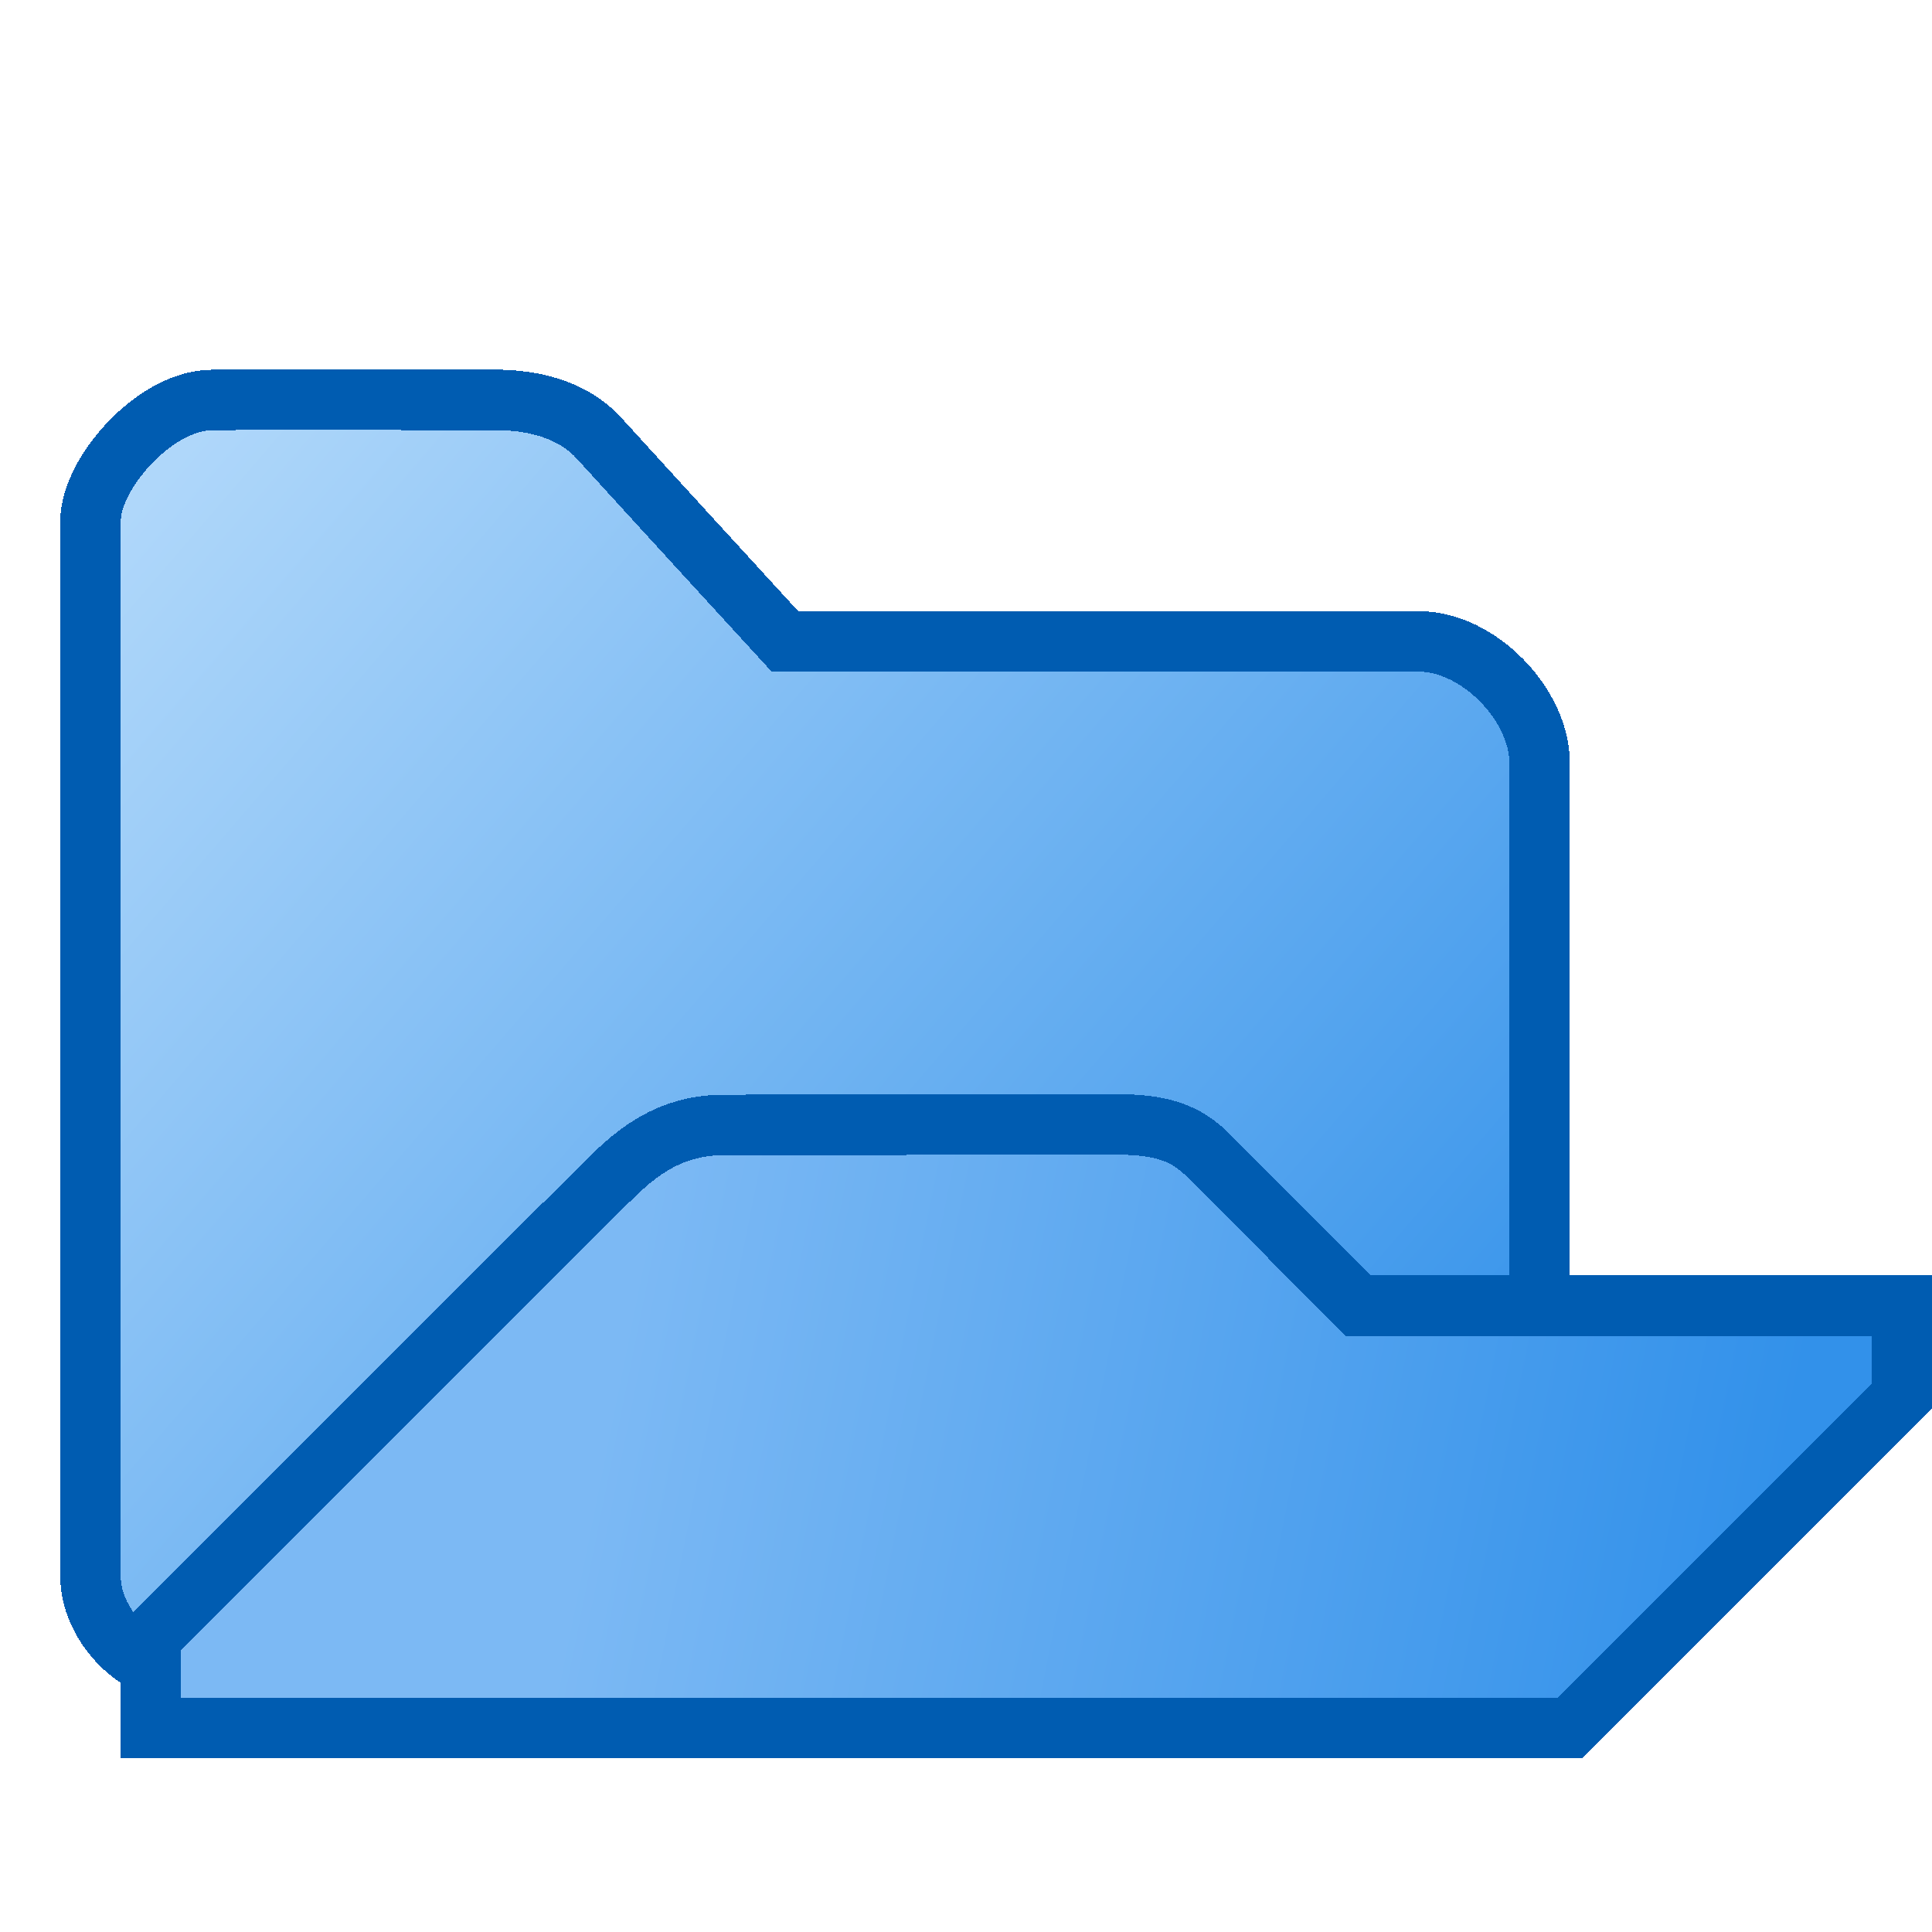 <svg width="32" height="32" shape-rendering="crispEdges" version="1.1" viewBox="0 0 8.467 8.467" xmlns="http://www.w3.org/2000/svg" xmlns:xlink="http://www.w3.org/1999/xlink">
  <defs>
    <linearGradient id="d" x1="7.938" x2="3.175" y1="294.5" y2="293.6" gradientTransform="matrix(1.059 0 0 1 -.49 0)" gradientUnits="userSpaceOnUse">
      <stop stop-color="#3291ea" offset="0"/>
      <stop stop-color="#7cb9f4" offset="1"/>
    </linearGradient>
    <linearGradient id="c" x1="6.879" x2="1.191" y1="295.7" y2="290.8" gradientTransform="translate(-.661)" gradientUnits="userSpaceOnUse">
      <stop stop-color="#3291ea" offset="0"/>
      <stop stop-color="#afd7fa" offset="1"/>
    </linearGradient>
  </defs>
  <g transform="translate(0 -288.5)" stroke="#005cb1" stroke-width=".265px">
    <path d="M.397 295.412v-4.63c0-.206.28-.526.529-.529.282-.003 1.058 0 1.19 0 .056 0 .339-.02.509.167.26.286.815.891.815.891h2.778c.264 0 .529.28.529.53v3.44l-.53.528s-5.03.008-5.432.013c-.197.002-.388-.212-.388-.41z" fill="url(#c)" filter="url(#filter830)"/>
    <path d="M.661 296.074v-.397s1.378-1.381 1.985-1.984c.113-.112.264-.265.533-.263l1.716-.002c.189 0 .298.034.397.132l.661.662h2.381v.397l-1.455 1.455z" fill="url(#d)" filter="url(#filter826)"/>
  </g>
</svg>
